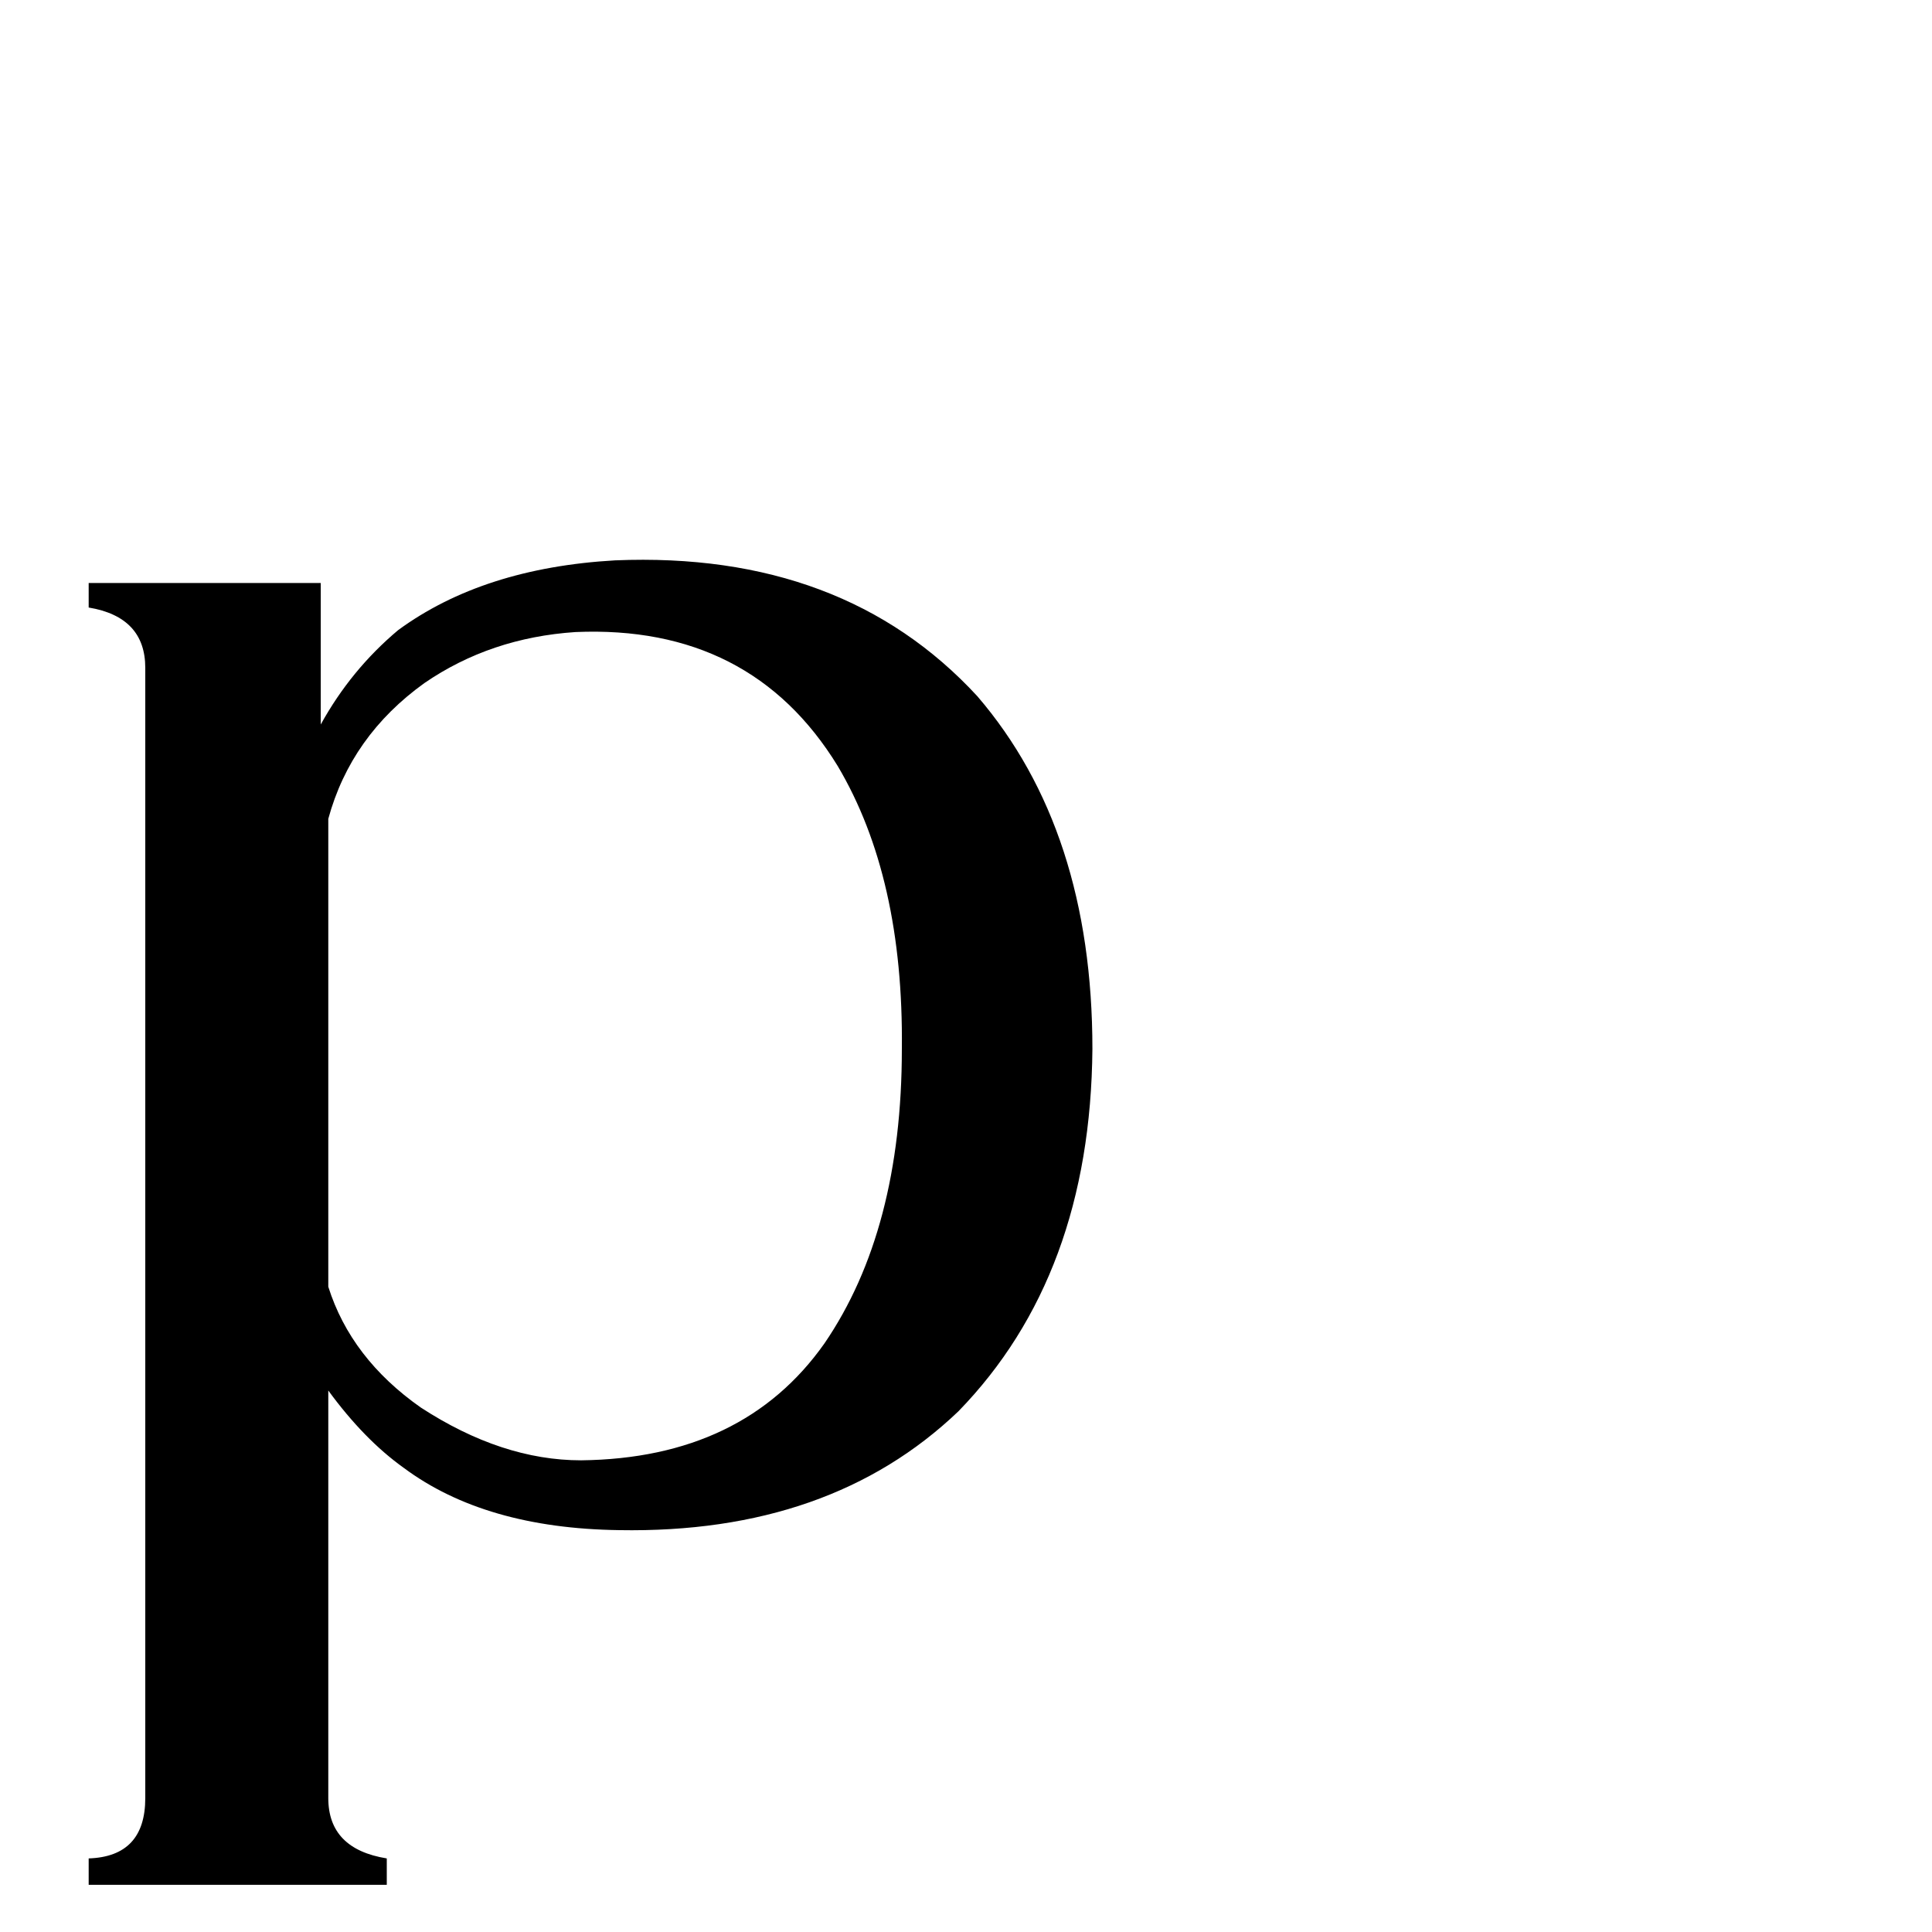 <svg xmlns="http://www.w3.org/2000/svg" viewBox="0 -800 1024 1024">
	<path fill="#000000" d="M225 -438Q186 -410 174 -366V-118Q186 -80 223 -54Q266 -26 308 -26Q394 -27 437 -88Q478 -148 478 -244Q479 -335 444 -394Q398 -469 305 -465Q260 -462 225 -438ZM205 185V199H47V185Q77 184 77 153V-446Q77 -473 47 -478V-491H170V-416Q186 -445 211 -466Q256 -499 326 -503Q447 -508 518 -431Q579 -360 579 -244Q578 -124 508 -52Q440 13 328 11Q257 10 214 -22Q193 -37 174 -63V153Q174 180 205 185Z"/>
</svg>